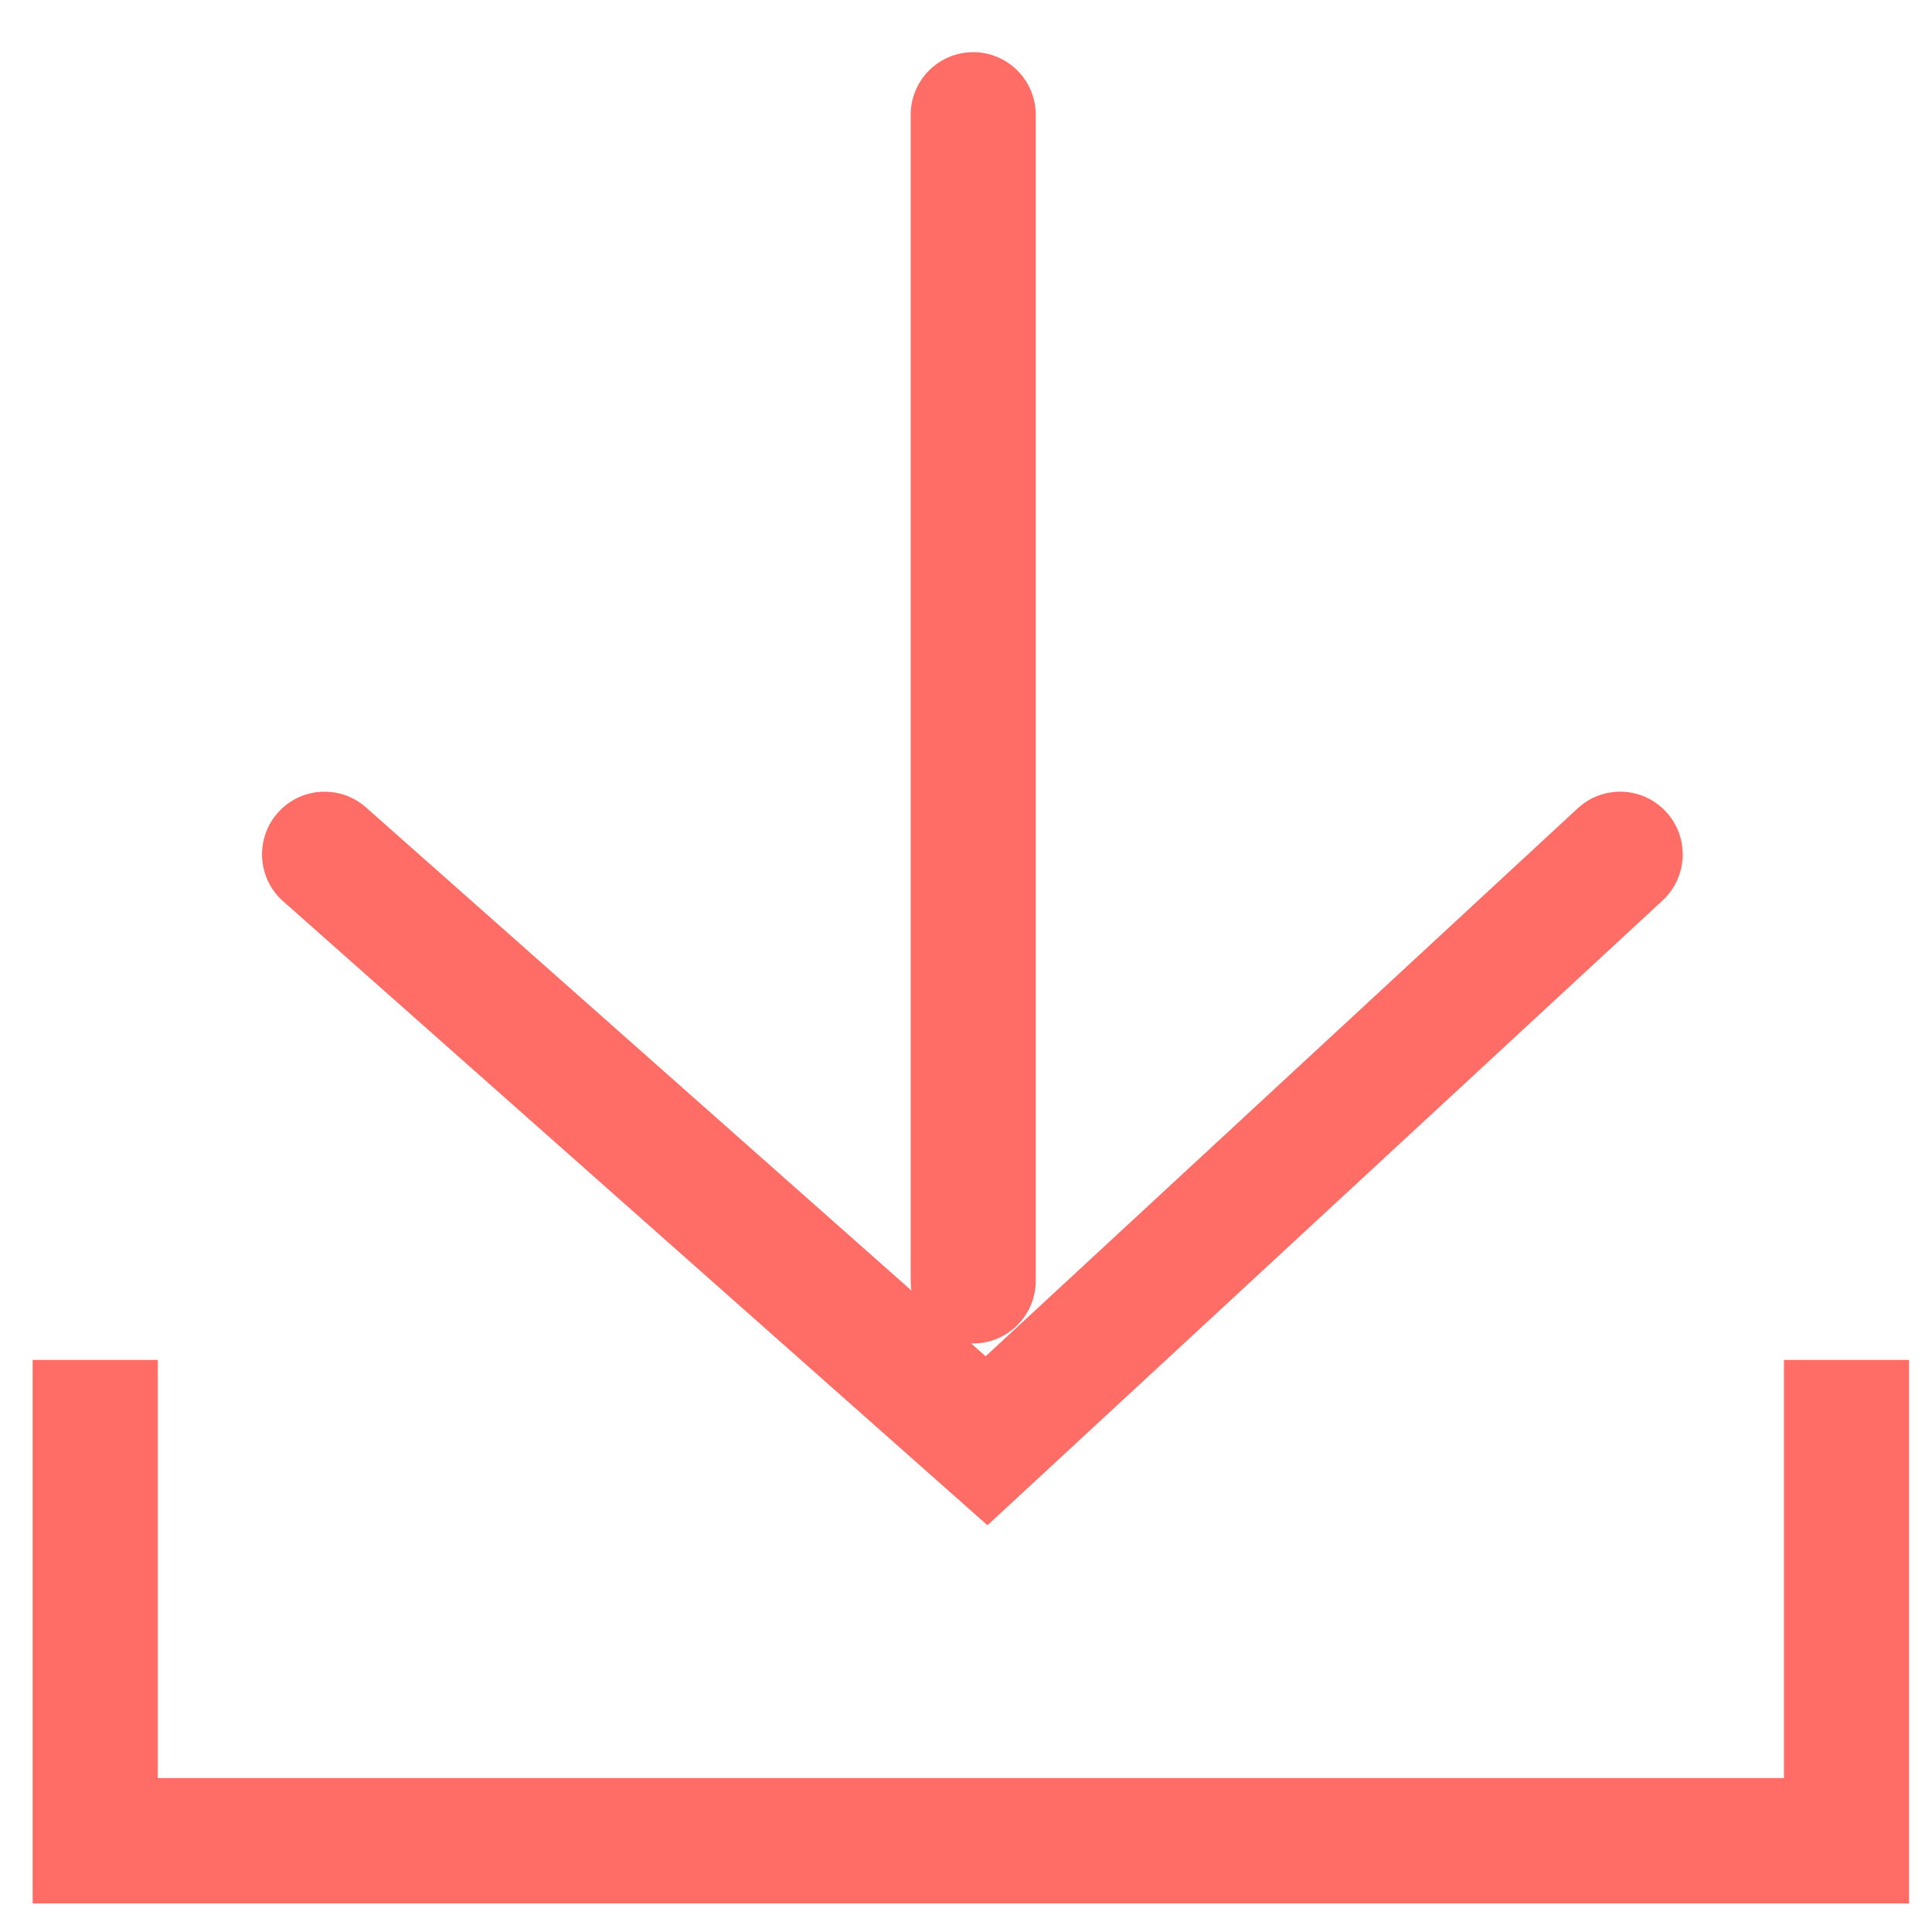 <?xml version="1.0" encoding="UTF-8"?>
<svg width="19px" height="19px" viewBox="0 0 19 19" version="1.1" xmlns="http://www.w3.org/2000/svg" xmlns:xlink="http://www.w3.org/1999/xlink">
    <!-- Generator: sketchtool 56.3 (101010) - https://sketch.com -->
    <title>3F6AAB8A-3E1B-43D1-B623-71BD1CC8C9E4@1x</title>
    <desc>Created with sketchtool.</desc>
    <g id="Landing2" stroke="none" stroke-width="1" fill="none" fill-rule="evenodd">
        <g id="Event-detail-past" transform="translate(-993, -509)" fill="#FF6D66" fill-rule="nonzero">
            <g id="atom/download" transform="translate(993, 509)">
                <g id="icon/coment">
                    <path d="M10.186,12.595 C10.186,12.936 9.91,13.212 9.571,13.212 C9.231,13.212 8.956,12.936 8.956,12.595 L8.956,1.129 C8.956,0.789 9.231,0.513 9.571,0.513 C9.91,0.513 10.186,0.789 10.186,1.129 L10.186,12.595 Z" id="Line-2"></path>
                    <path d="M17.544,17.486 L18.774,17.486 L17.544,18.719 L17.544,17.486 Z M17.544,17.486 L17.544,13.374 L18.774,13.374 L18.774,18.719 L0.321,18.719 L0.321,13.374 L1.552,13.374 L1.552,17.486 L17.544,17.486 Z M1.552,17.486 L1.552,18.719 L0.321,17.486 L1.552,17.486 Z M1.552,17.486 L1.552,18.719 L0.321,17.486 L1.552,17.486 Z M1.552,17.486 L17.544,17.486 L17.544,13.374 L18.774,13.374 L18.774,18.719 L0.321,18.719 L0.321,13.374 L1.552,13.374 L1.552,17.486 Z M17.544,17.486 L18.774,17.486 L17.544,18.719 L17.544,17.486 Z" id="Rectangle"></path>
                    <path d="M15.516,7.949 C15.766,7.718 16.155,7.734 16.385,7.984 C16.616,8.234 16.6,8.624 16.351,8.855 L9.711,15 L2.785,8.864 C2.53,8.639 2.506,8.249 2.731,7.994 C2.956,7.739 3.344,7.715 3.599,7.94 L9.693,13.338 L15.516,7.949 Z" id="Path-2"></path>
                </g>
            </g>
        </g>
    </g>
</svg>